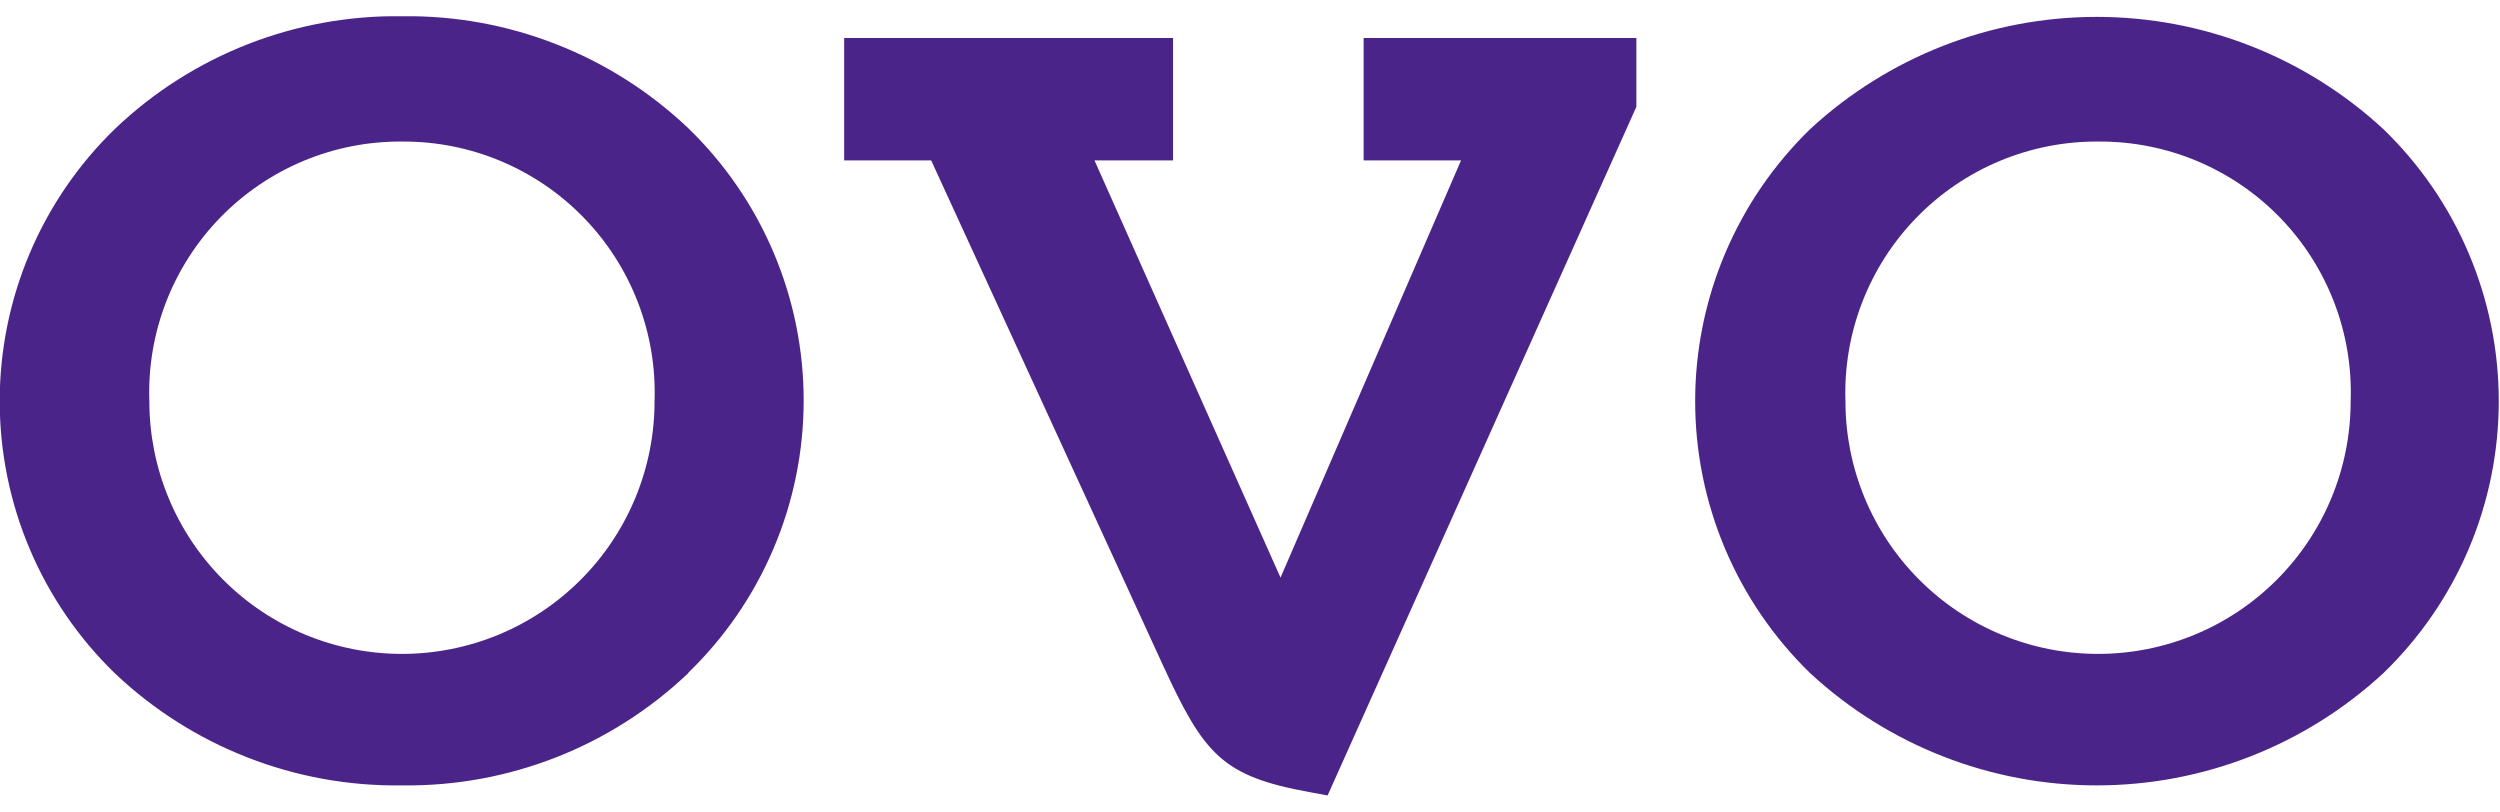 <svg width="77" height="25" viewBox="0 0 77 25" fill="none" xmlns="http://www.w3.org/2000/svg">
<g clip-path="url(#clip0_1_2)">
<path fill-rule="evenodd" clip-rule="evenodd" d="M21.19 20.74C18.819 22.994 15.661 24.232 12.39 24.19C9.103 24.24 5.926 23.001 3.54 20.74C2.417 19.651 1.524 18.348 0.915 16.908C0.305 15.467 -0.009 13.919 -0.009 12.355C-0.009 10.791 0.305 9.243 0.915 7.802C1.524 6.362 2.417 5.059 3.54 3.97C5.923 1.695 9.106 0.449 12.4 0.5C15.671 0.458 18.829 1.696 21.2 3.95C22.324 5.038 23.218 6.341 23.828 7.782C24.439 9.222 24.753 10.771 24.753 12.335C24.753 13.899 24.439 15.448 23.828 16.888C23.218 18.329 22.324 19.632 21.2 20.72M12.4 4.36C11.356 4.35 10.32 4.551 9.356 4.952C8.392 5.354 7.52 5.946 6.791 6.693C6.062 7.441 5.492 8.329 5.115 9.302C4.739 10.276 4.563 11.316 4.6 12.36C4.6 13.382 4.801 14.393 5.192 15.337C5.583 16.281 6.156 17.139 6.879 17.861C7.601 18.584 8.459 19.157 9.403 19.548C10.347 19.939 11.358 20.14 12.38 20.14C13.402 20.14 14.413 19.939 15.357 19.548C16.301 19.157 17.159 18.584 17.881 17.861C18.604 17.139 19.177 16.281 19.568 15.337C19.959 14.393 20.16 13.382 20.16 12.36C20.196 11.32 20.022 10.283 19.648 9.312C19.274 8.341 18.708 7.455 17.983 6.708C17.259 5.961 16.391 5.368 15.431 4.964C14.472 4.561 13.441 4.355 12.4 4.36M50.4 3.29L40.89 24.5L40.35 24.4C37.63 23.91 37.08 23.23 35.81 20.47L28.68 4.94H26V1.17H36.13V4.94H33.71L39.44 17.79L45 4.94H42V1.17H50.4V3.29ZM73.4 20.74C70.998 22.958 67.849 24.19 64.58 24.19C61.311 24.19 58.162 22.958 55.76 20.74C54.637 19.651 53.745 18.348 53.135 16.908C52.525 15.467 52.211 13.919 52.211 12.355C52.211 10.791 52.525 9.243 53.135 7.802C53.745 6.362 54.637 5.059 55.76 3.97C58.162 1.752 61.311 0.52 64.58 0.52C67.849 0.52 70.998 1.752 73.4 3.97C74.527 5.057 75.423 6.359 76.035 7.8C76.647 9.241 76.962 10.79 76.962 12.355C76.962 13.92 76.647 15.47 76.035 16.91C75.423 18.351 74.527 19.653 73.4 20.74ZM64.65 4.36C63.605 4.35 62.57 4.551 61.605 4.952C60.64 5.353 59.767 5.945 59.037 6.693C58.307 7.44 57.737 8.328 57.359 9.302C56.981 10.276 56.805 11.316 56.84 12.36C56.84 13.382 57.041 14.393 57.432 15.337C57.823 16.281 58.396 17.139 59.119 17.861C59.841 18.584 60.699 19.157 61.643 19.548C62.587 19.939 63.598 20.14 64.62 20.14C65.642 20.14 66.653 19.939 67.597 19.548C68.541 19.157 69.399 18.584 70.121 17.861C70.844 17.139 71.417 16.281 71.808 15.337C72.199 14.393 72.4 13.382 72.4 12.36C72.438 11.32 72.265 10.284 71.892 9.313C71.519 8.341 70.954 7.456 70.23 6.708C69.506 5.961 68.639 5.368 67.68 4.964C66.721 4.561 65.69 4.355 64.65 4.36" fill="#4B2489"/>
</g>
<defs>
<clipPath id="clip0_1_2">
<rect width="77" height="24" fill="white" transform="translate(0 0.5)"/>
</clipPath>
</defs>
</svg>
